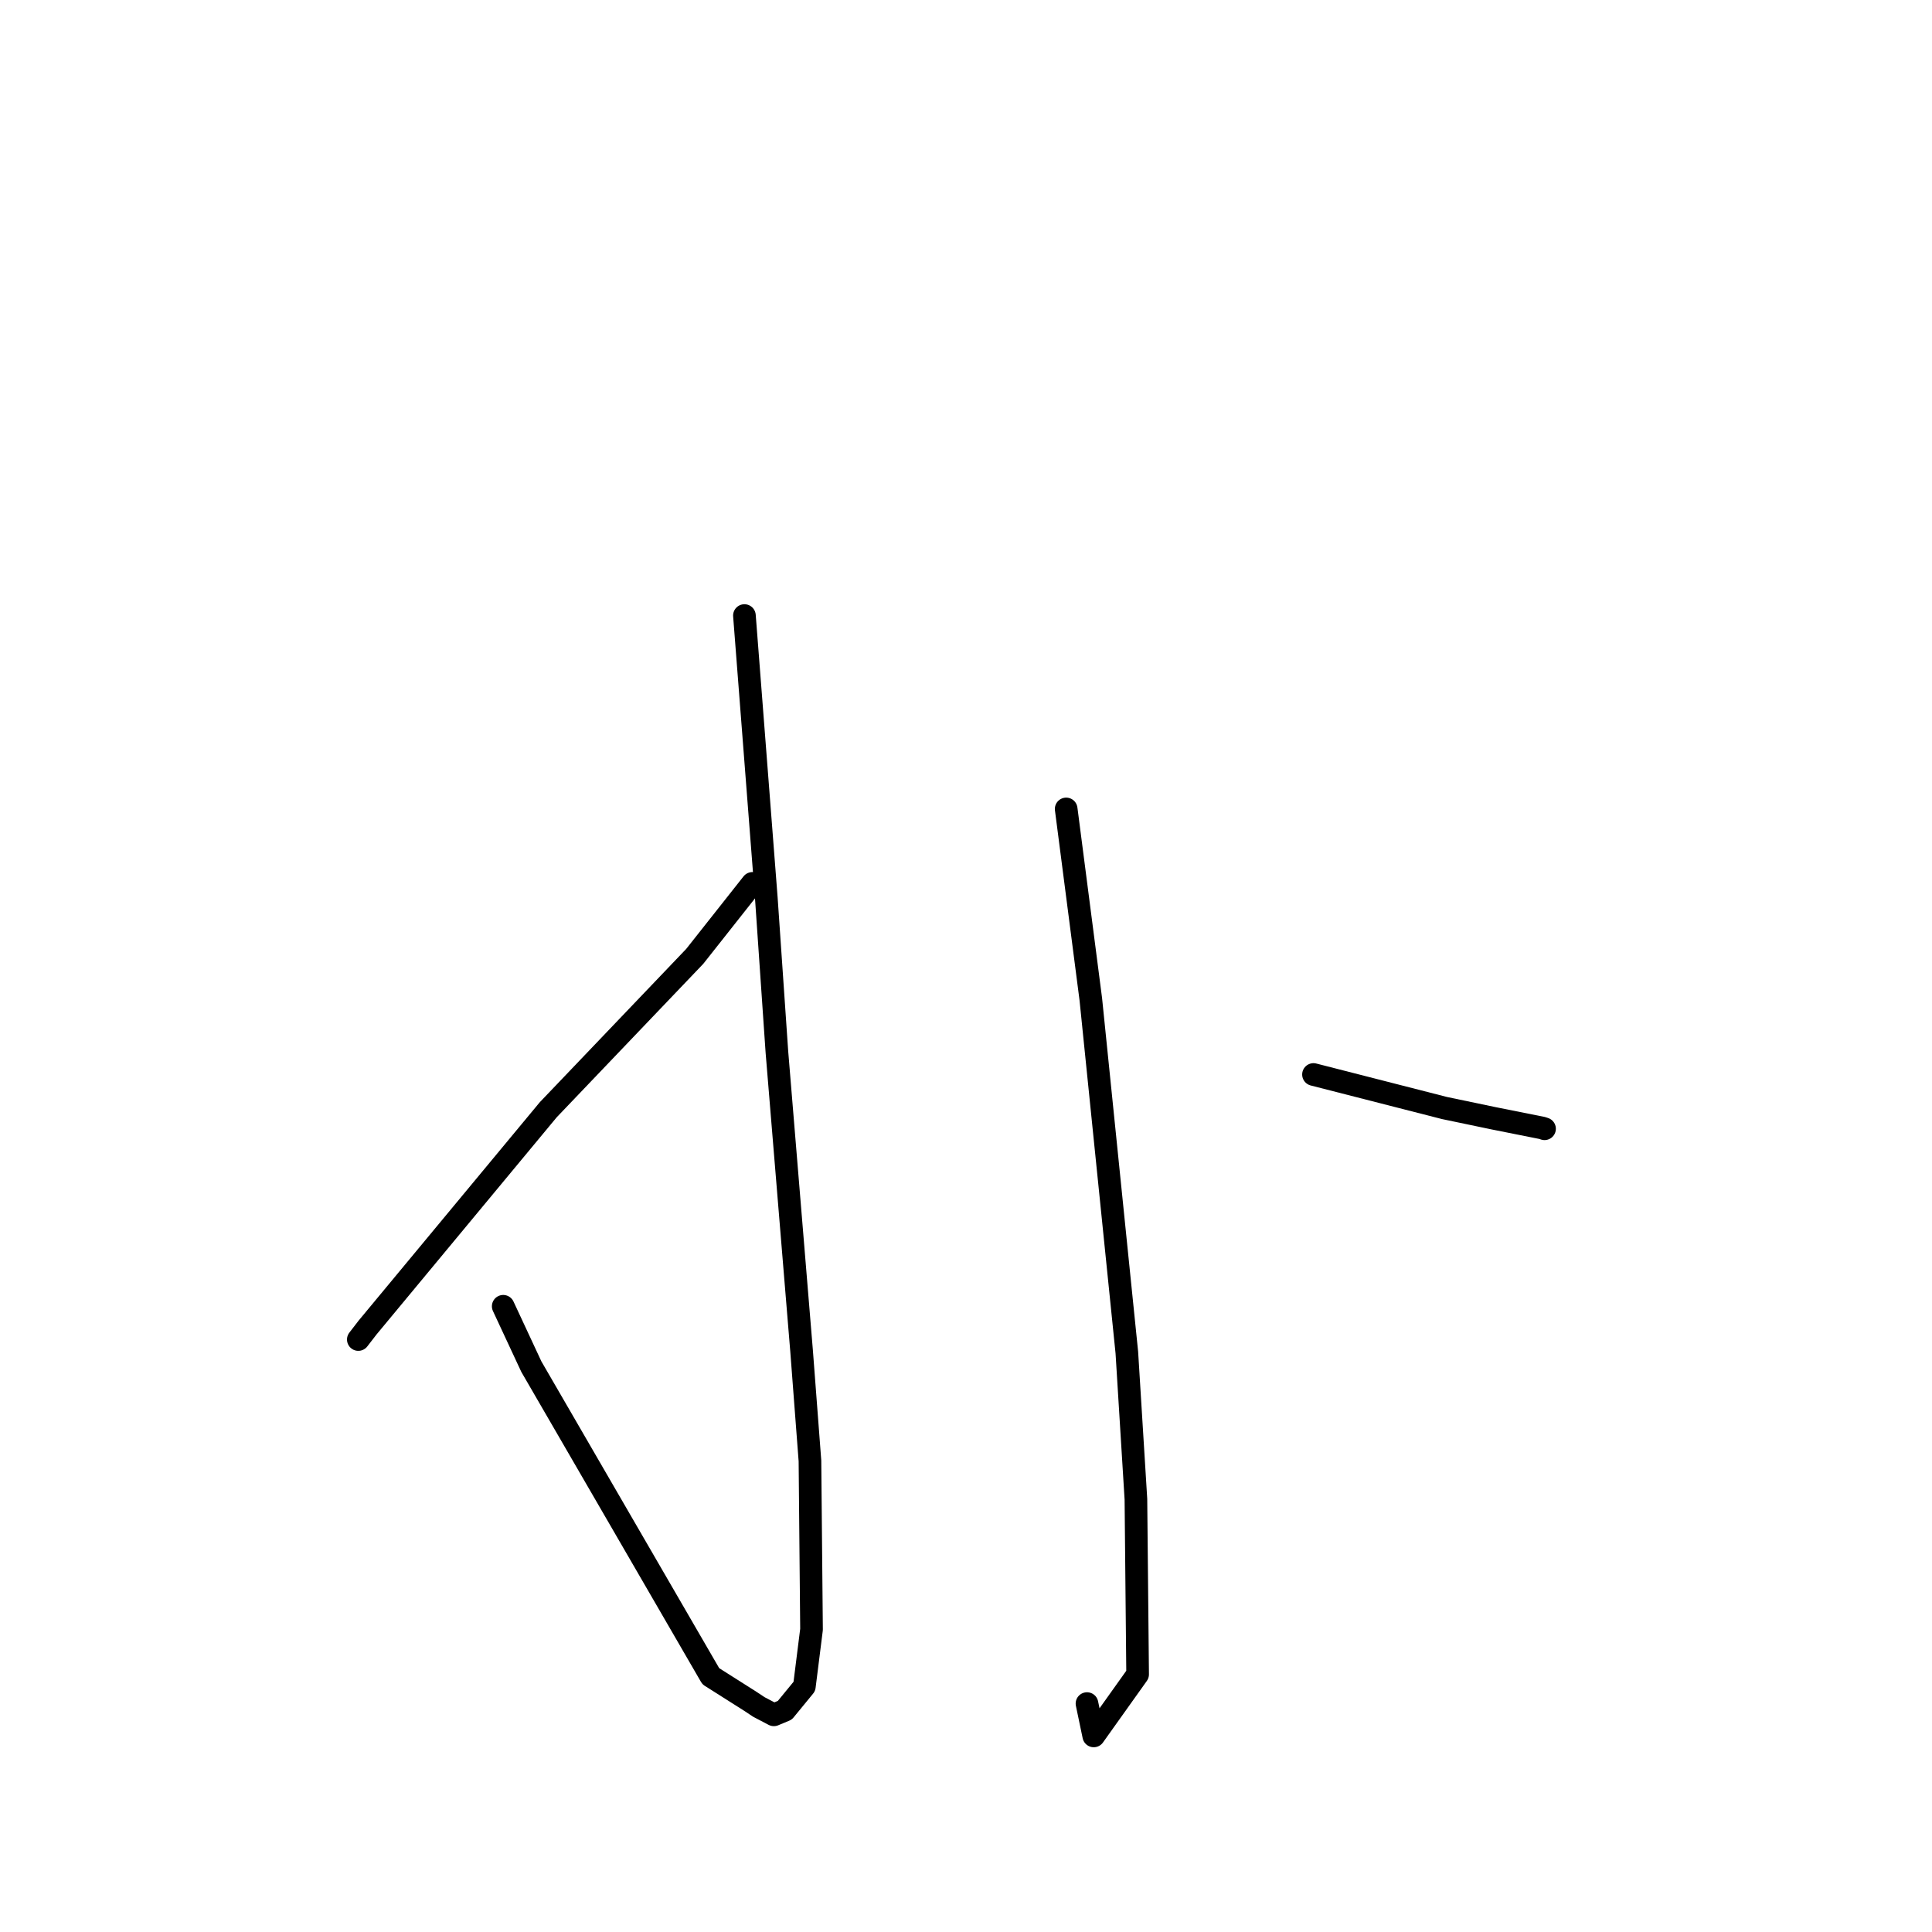 <?xml version="1.0" standalone="no"?>
    <svg width="256" height="256" xmlns="http://www.w3.org/2000/svg" version="1.1">
    <polyline stroke="black" stroke-width="3" stroke-linecap="round" fill="transparent" stroke-linejoin="round" points="98.64 81.564 101.541 118.986 102.944 139.389 106.215 179.019 107.323 193.571 107.531 215.908 106.582 223.462 103.994 226.618 102.541 227.224 100.556 226.183 99.386 225.407 94.184 222.111 70.407 181.089 66.679 173.089 " />
        <polyline stroke="black" stroke-width="3" stroke-linecap="round" fill="transparent" stroke-linejoin="round" points="99.7 117.053 92.056 126.726 72.648 147.045 48.717 175.892 47.479 177.494 " />
        <polyline stroke="black" stroke-width="3" stroke-linecap="round" fill="transparent" stroke-linejoin="round" points="141.274 107.189 144.539 132.412 149.312 179.215 150.515 198.649 150.741 221.86 144.928 230.018 144.031 225.734 " />
        <polyline stroke="black" stroke-width="3" stroke-linecap="round" fill="transparent" stroke-linejoin="round" points="174.045 142.376 191.405 146.819 197.896 148.175 204.326 149.458 204.575 149.539 204.659 149.567 " />
        </svg>